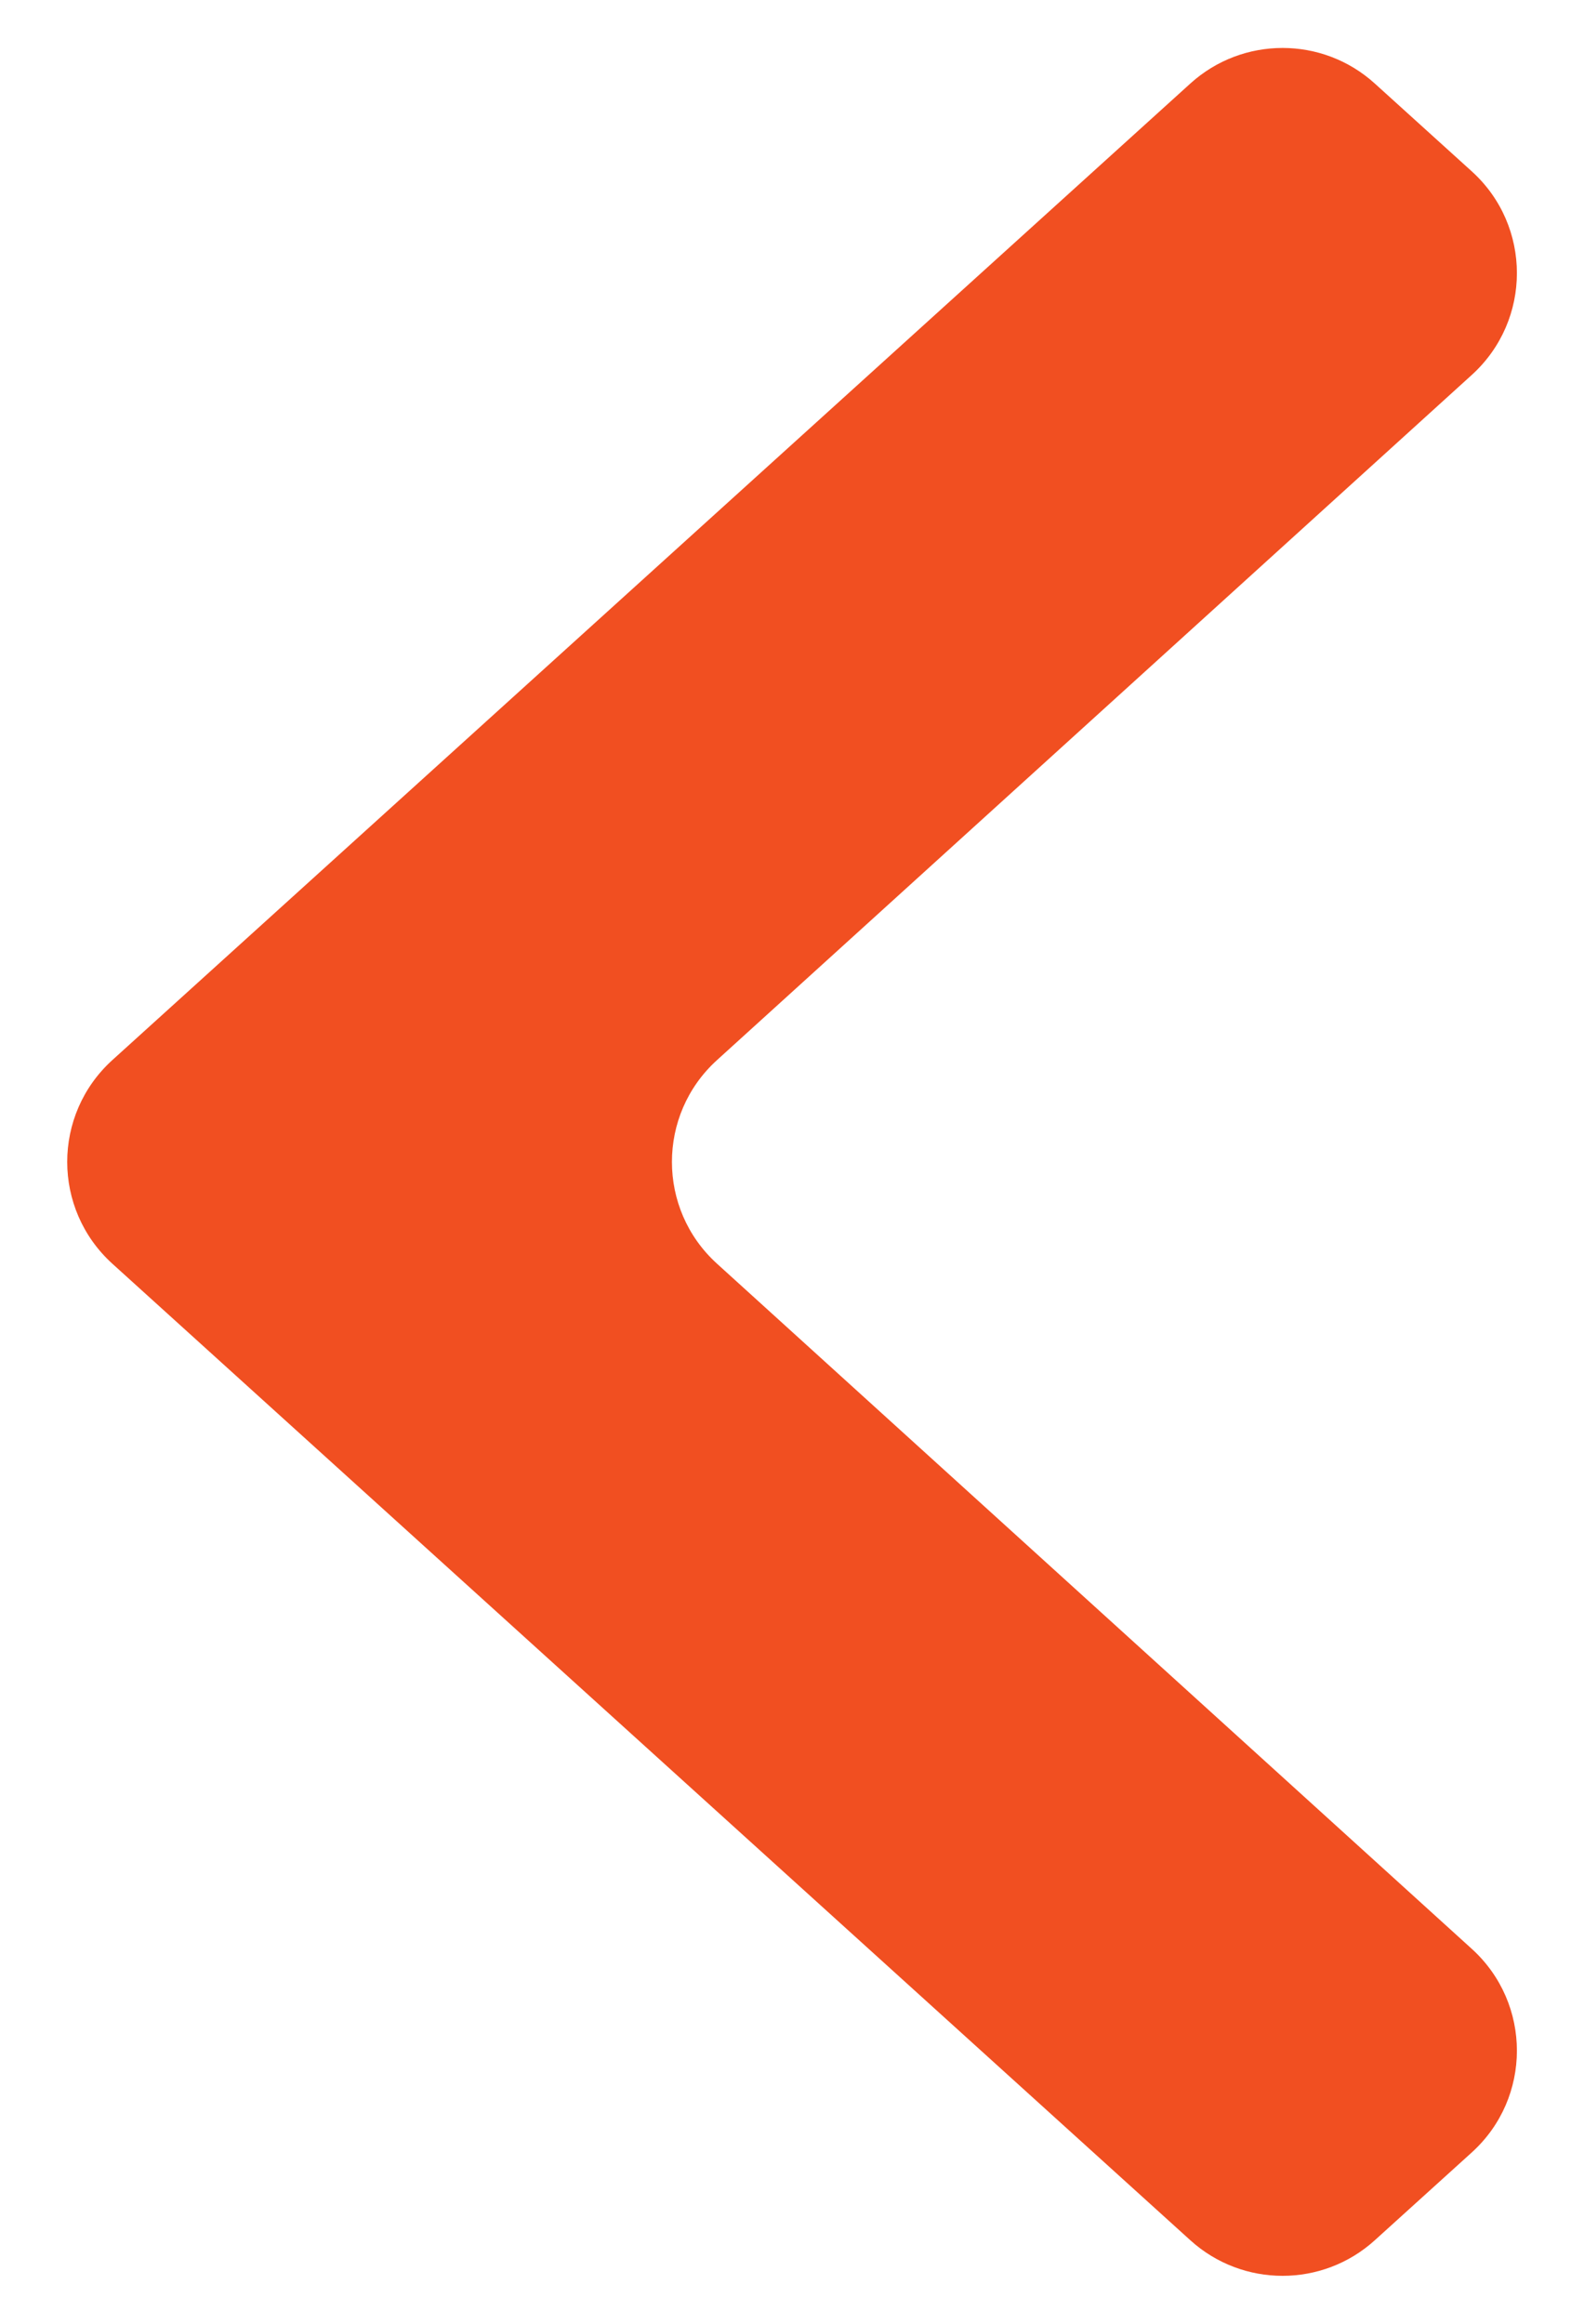 <svg width="15" height="22" viewBox="0 0 15 22" fill="none" xmlns="http://www.w3.org/2000/svg">
<path d="M13.937 20.378C14.507 19.862 14.507 18.968 13.938 18.451L6.789 11.963C6.221 11.447 6.221 10.553 6.789 10.037L13.938 3.549C14.507 3.032 14.507 2.138 13.937 1.622L13.018 0.79C12.523 0.342 11.768 0.342 11.273 0.79L1.064 10.036C0.494 10.553 0.494 11.447 1.064 11.964L11.273 21.21C11.768 21.658 12.523 21.658 13.018 21.21L13.937 20.378Z" fill="#F14F21"/>
</svg>
